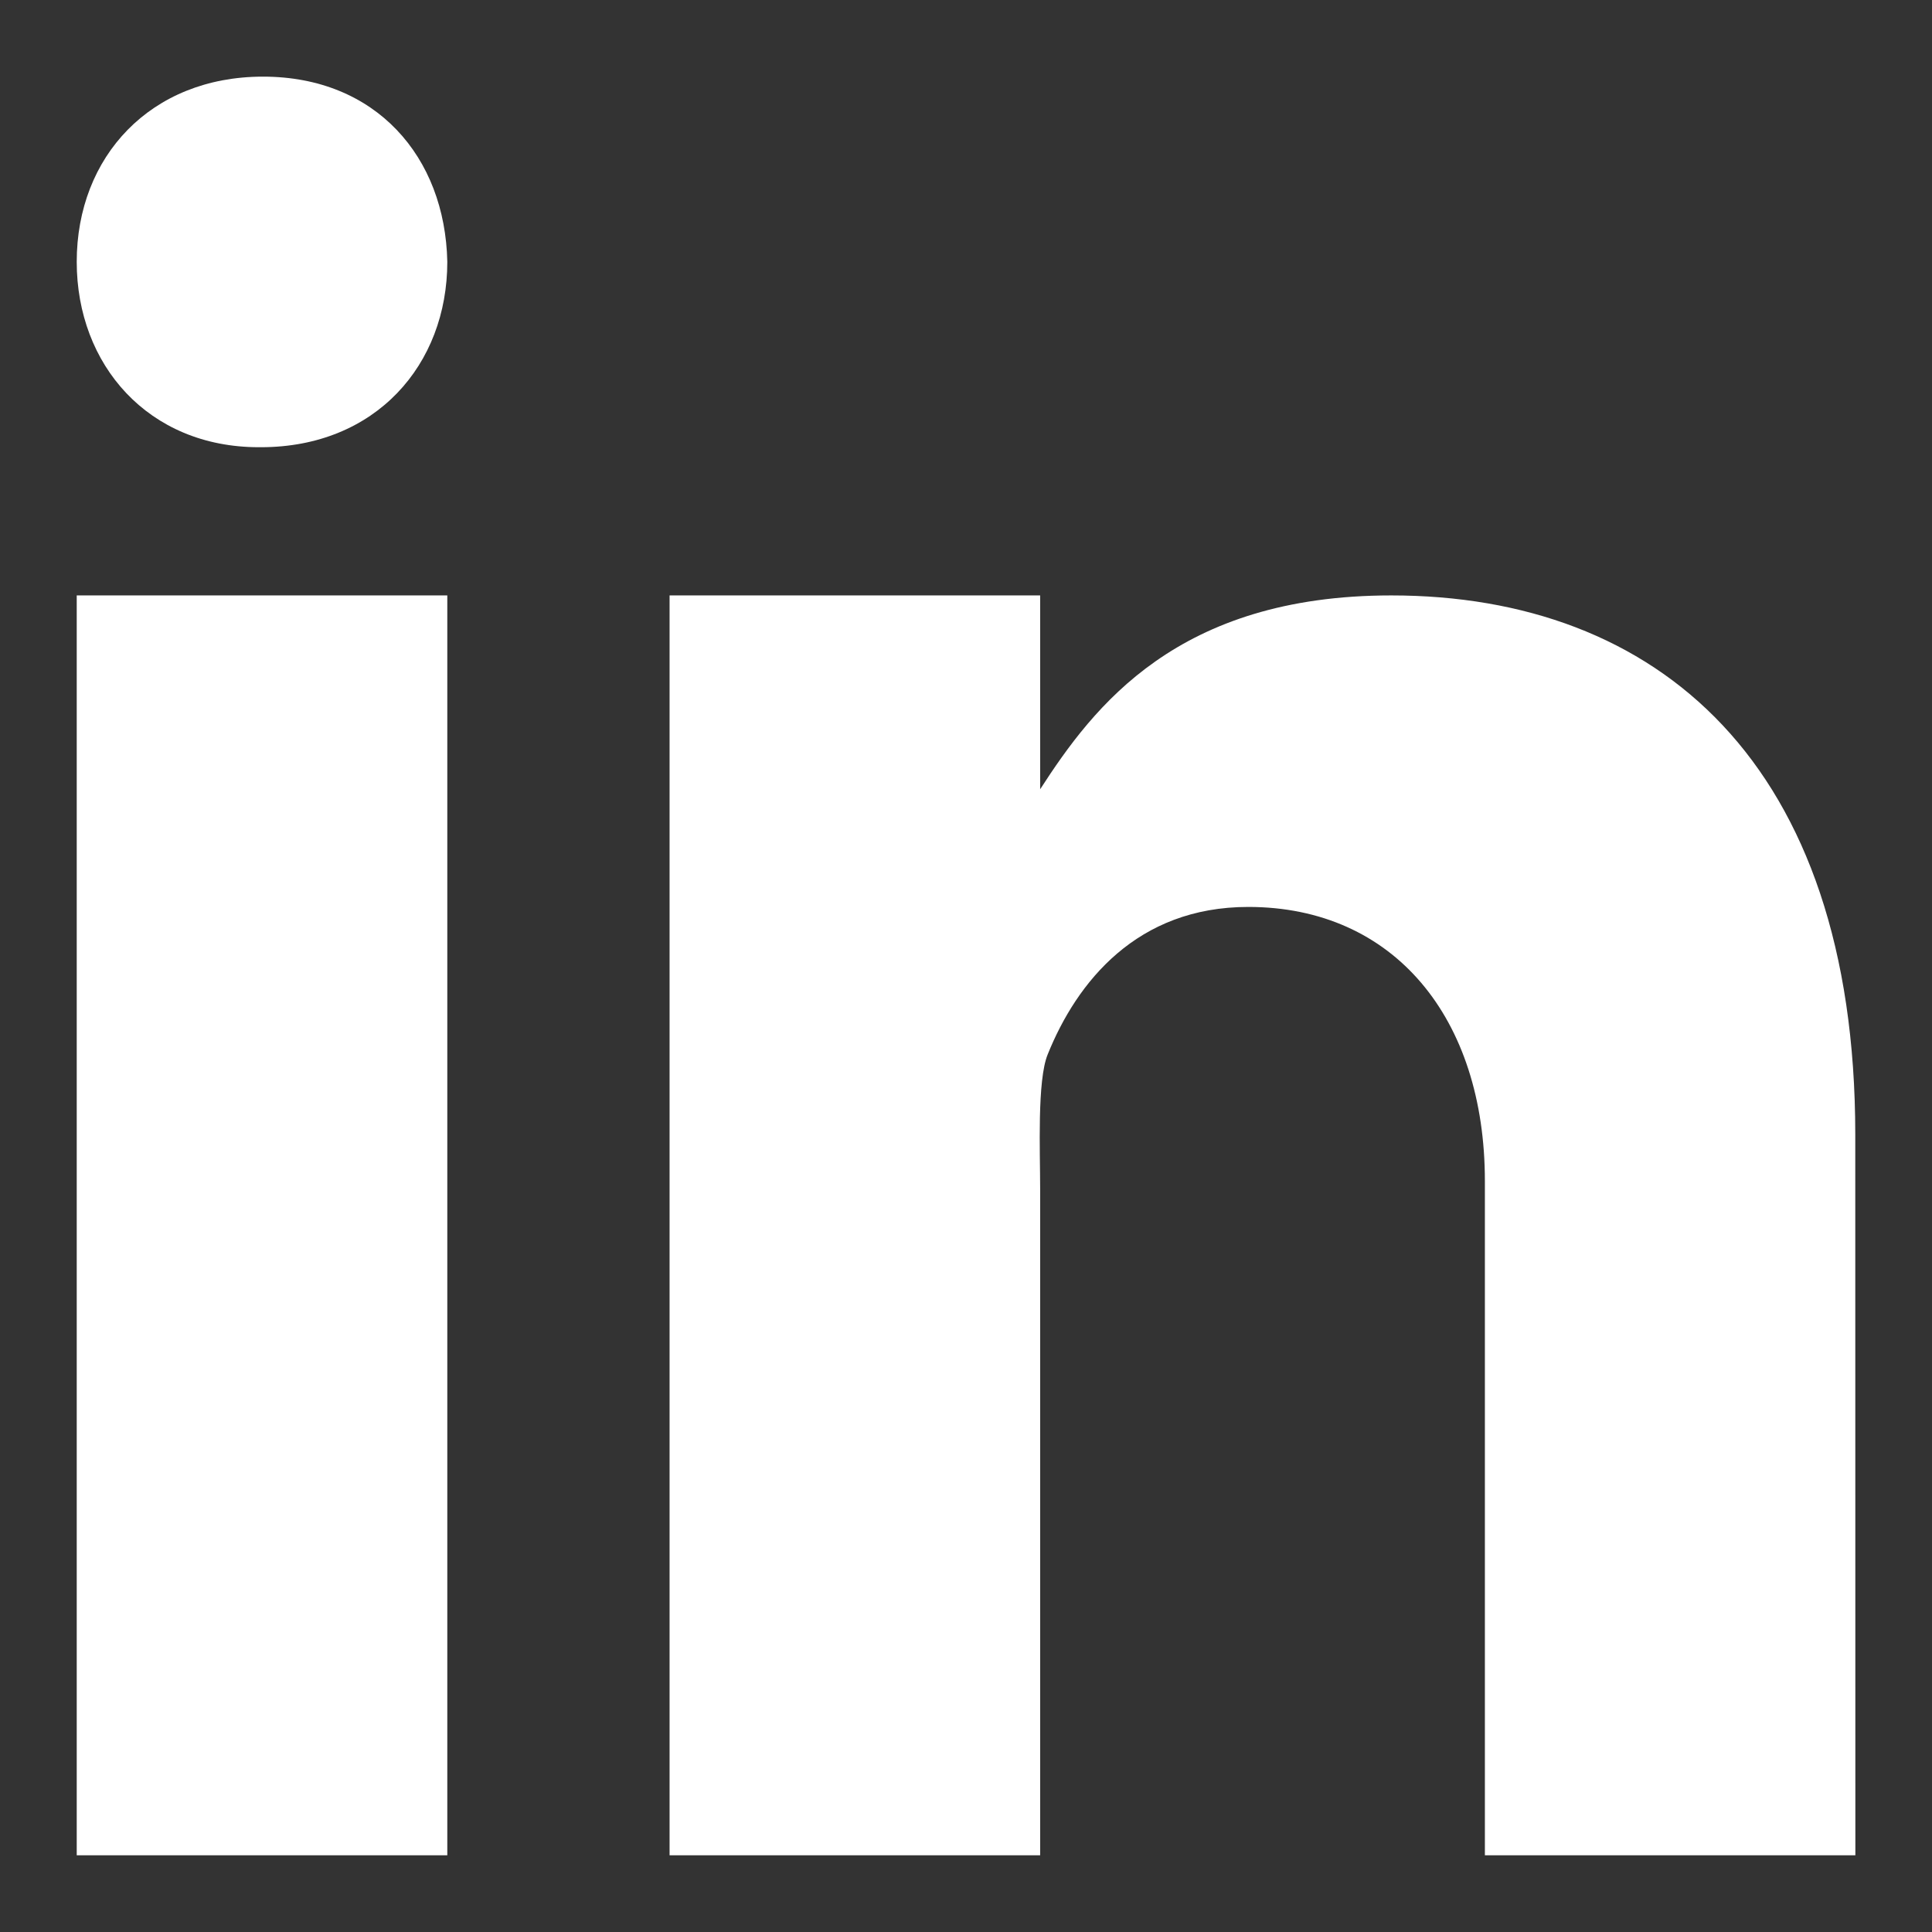 <svg width="21" height="21" viewBox="0 0 21 21" fill="none" xmlns="http://www.w3.org/2000/svg">
<rect x="0" y="0" width="21" height="21" fill="#333333" stroke="none"/>
<path d="M0.834 6.472H4.862V20.166H0.834V6.472ZM2.836 4.861H2.813C1.611 4.861 0.834 3.965 0.834 2.846C0.834 1.703 1.636 0.833 2.859 0.833C4.084 0.833 4.839 1.703 4.862 2.846C4.862 3.964 4.084 4.861 2.836 4.861ZM20.167 20.166H16.14V12.837C16.14 11.066 15.153 9.858 13.568 9.858C12.359 9.858 11.705 10.673 11.388 11.461C11.272 11.743 11.306 12.522 11.306 12.916V20.166H7.278V6.472H11.306V8.579C11.887 7.68 12.796 6.472 15.123 6.472C18.005 6.472 20.166 8.284 20.166 12.332L20.167 20.166Z" fill="white"/>
</svg>
